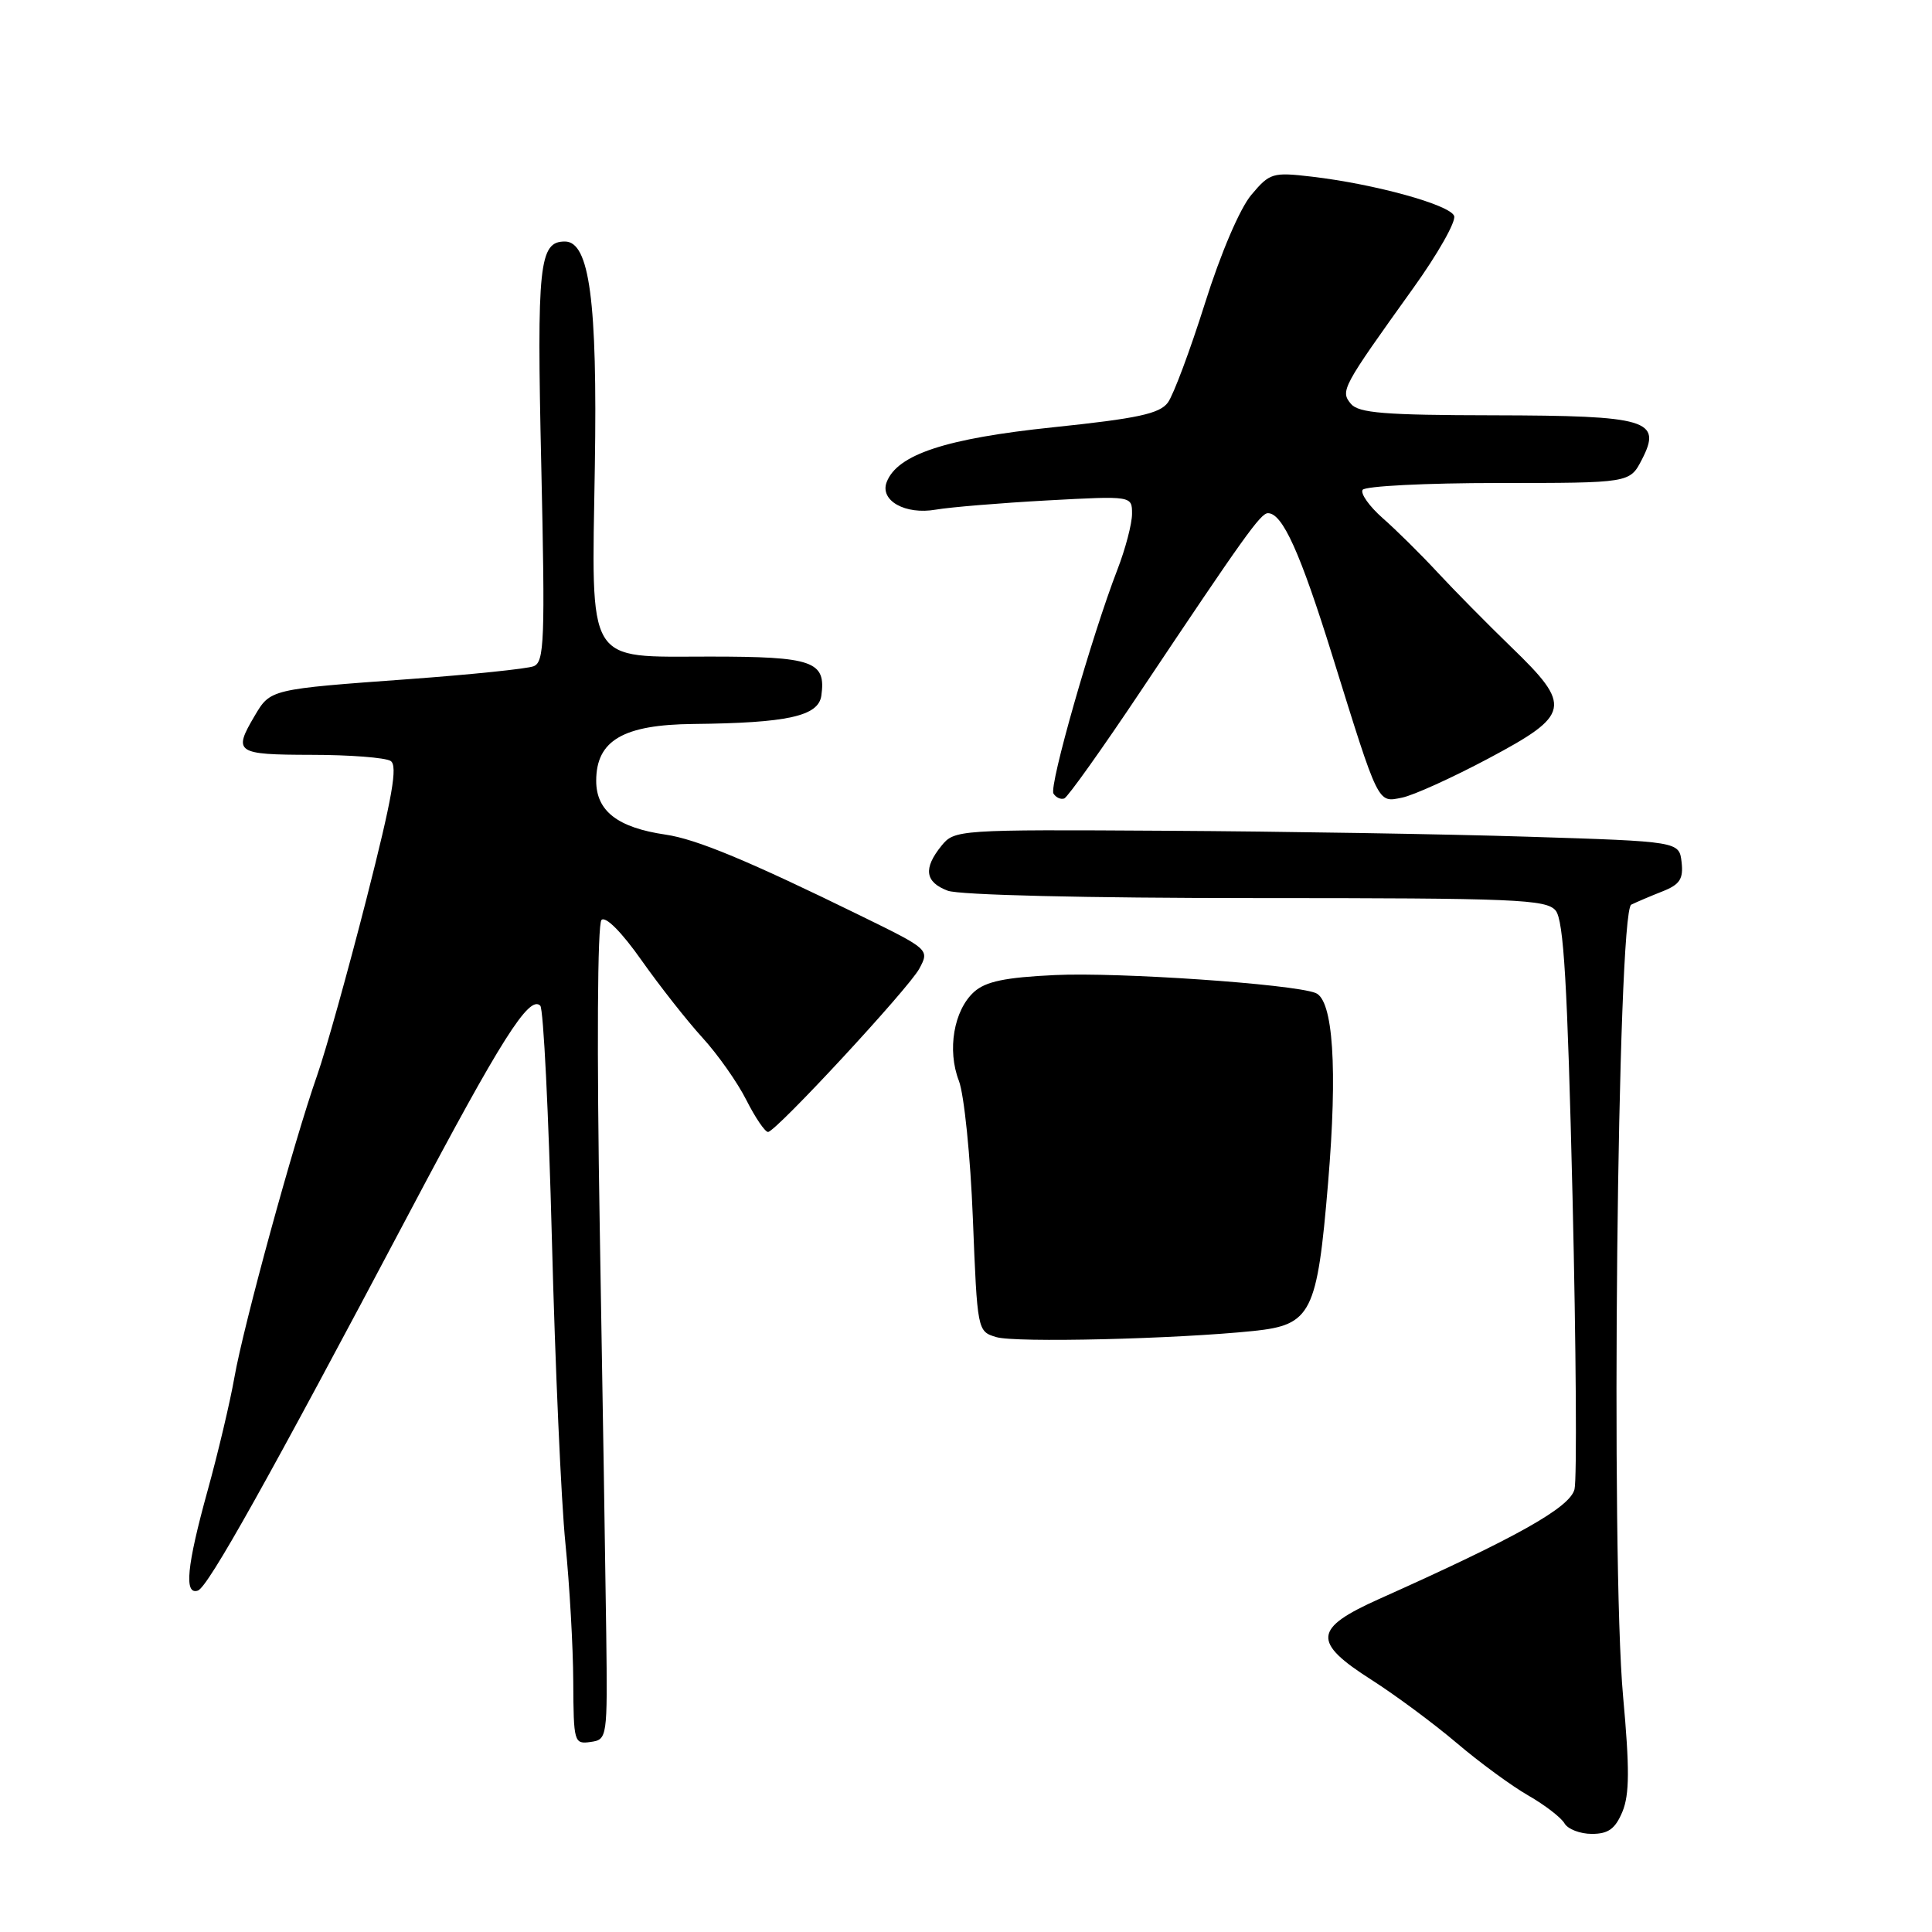 <?xml version="1.0" encoding="UTF-8" standalone="no"?>
<!DOCTYPE svg PUBLIC "-//W3C//DTD SVG 1.1//EN" "http://www.w3.org/Graphics/SVG/1.1/DTD/svg11.dtd" >
<svg xmlns="http://www.w3.org/2000/svg" xmlns:xlink="http://www.w3.org/1999/xlink" version="1.1" viewBox="0 0 256 256">
 <g >
 <path fill="currentColor"
d=" M 214.98 240.06 C 215.92 237.78 215.94 234.35 215.07 224.81 C 213.41 206.75 214.30 120.77 216.15 119.87 C 216.89 119.51 218.77 118.71 220.32 118.10 C 222.59 117.20 223.07 116.46 222.82 114.24 C 222.50 111.50 222.50 111.50 202.50 110.87 C 191.50 110.52 169.90 110.17 154.50 110.08 C 126.94 109.91 126.47 109.95 124.75 112.07 C 122.32 115.07 122.56 116.88 125.57 118.02 C 127.07 118.60 143.97 119.00 166.44 119.00 C 200.85 119.00 204.89 119.17 206.13 120.65 C 207.20 121.94 207.69 130.31 208.37 158.62 C 208.84 178.59 208.96 196.01 208.63 197.34 C 208.02 199.76 201.01 203.70 182.75 211.87 C 174.02 215.78 173.85 217.57 181.75 222.60 C 184.91 224.62 189.97 228.37 193.00 230.94 C 196.03 233.52 200.30 236.65 202.50 237.91 C 204.70 239.17 206.86 240.84 207.30 241.60 C 207.74 242.37 209.37 243.00 210.93 243.00 C 213.12 243.00 214.03 242.33 214.98 240.06 Z  M 80.33 216.50 C 80.23 208.80 79.85 184.57 79.47 162.65 C 79.07 139.15 79.16 122.44 79.70 121.90 C 80.24 121.36 82.38 123.51 85.01 127.25 C 87.44 130.69 91.07 135.30 93.08 137.50 C 95.09 139.70 97.71 143.41 98.89 145.75 C 100.07 148.09 101.37 150.00 101.77 149.99 C 102.80 149.98 120.42 130.95 121.81 128.36 C 123.17 125.82 123.15 125.80 114.00 121.32 C 99.20 114.07 92.27 111.18 88.18 110.59 C 81.83 109.66 79.00 107.46 79.00 103.46 C 79.00 98.11 82.59 96.02 91.88 95.93 C 104.33 95.80 108.44 94.90 108.83 92.19 C 109.48 87.61 107.74 87.00 94.05 87.00 C 77.50 87.00 78.39 88.48 78.82 61.73 C 79.17 39.91 78.11 32.00 74.85 32.00 C 71.44 32.00 71.12 35.03 71.72 61.64 C 72.24 84.91 72.13 87.73 70.71 88.28 C 69.83 88.62 62.45 89.38 54.30 89.98 C 35.75 91.33 35.84 91.31 33.74 94.86 C 30.86 99.73 31.26 100.00 41.25 100.02 C 46.34 100.02 51.07 100.39 51.76 100.83 C 52.73 101.44 52.00 105.60 48.57 119.06 C 46.12 128.65 43.18 139.20 42.02 142.50 C 38.92 151.32 32.28 175.58 31.06 182.51 C 30.48 185.81 28.88 192.56 27.51 197.51 C 24.74 207.53 24.37 211.38 26.22 210.76 C 27.56 210.31 35.51 196.10 54.32 160.54 C 66.39 137.72 70.13 131.80 71.59 133.26 C 72.01 133.68 72.70 147.63 73.13 164.26 C 73.56 180.89 74.36 199.00 74.92 204.50 C 75.47 210.00 75.94 218.24 75.96 222.82 C 76.00 230.87 76.07 231.13 78.25 230.82 C 80.47 230.50 80.50 230.32 80.33 216.50 Z  M 166.10 176.36 C 173.77 175.56 174.53 174.06 175.98 156.71 C 177.25 141.57 176.65 132.46 174.31 131.57 C 171.23 130.38 148.14 128.80 139.80 129.20 C 133.17 129.51 130.60 130.05 129.06 131.44 C 126.38 133.87 125.48 139.15 127.06 143.22 C 127.75 145.03 128.59 153.23 128.91 161.46 C 129.50 176.33 129.51 176.42 132.00 177.17 C 134.53 177.94 155.79 177.43 166.10 176.36 Z  M 151.20 91.50 C 164.81 71.13 167.04 68.00 168.01 68.00 C 169.94 68.00 172.28 73.18 176.58 87.00 C 182.75 106.83 182.52 106.35 185.78 105.69 C 187.28 105.39 192.44 103.05 197.25 100.49 C 208.13 94.70 208.36 93.57 200.25 85.74 C 197.09 82.68 192.69 78.22 190.48 75.84 C 188.27 73.45 185.00 70.22 183.22 68.66 C 181.45 67.10 180.25 65.41 180.55 64.91 C 180.86 64.41 188.95 64.00 198.53 64.00 C 215.95 64.00 215.95 64.00 217.55 60.91 C 220.27 55.64 218.36 55.07 197.87 55.03 C 183.48 55.01 180.02 54.73 179.00 53.51 C 177.58 51.79 177.80 51.38 187.24 38.21 C 190.51 33.66 192.96 29.33 192.68 28.61 C 192.11 27.13 182.18 24.39 173.84 23.41 C 168.62 22.80 168.25 22.91 165.80 25.83 C 164.29 27.62 161.73 33.61 159.66 40.20 C 157.70 46.41 155.49 52.33 154.75 53.34 C 153.66 54.82 150.75 55.45 139.52 56.62 C 125.33 58.10 118.90 60.22 117.49 63.88 C 116.55 66.33 119.95 68.24 124.00 67.53 C 125.92 67.20 132.56 66.65 138.75 66.31 C 150.00 65.70 150.00 65.70 150.00 68.08 C 150.00 69.39 149.13 72.72 148.06 75.48 C 144.65 84.30 138.98 104.17 139.59 105.15 C 139.92 105.68 140.56 105.97 141.02 105.80 C 141.47 105.64 146.06 99.20 151.20 91.50 Z "/>
</g>
</svg>